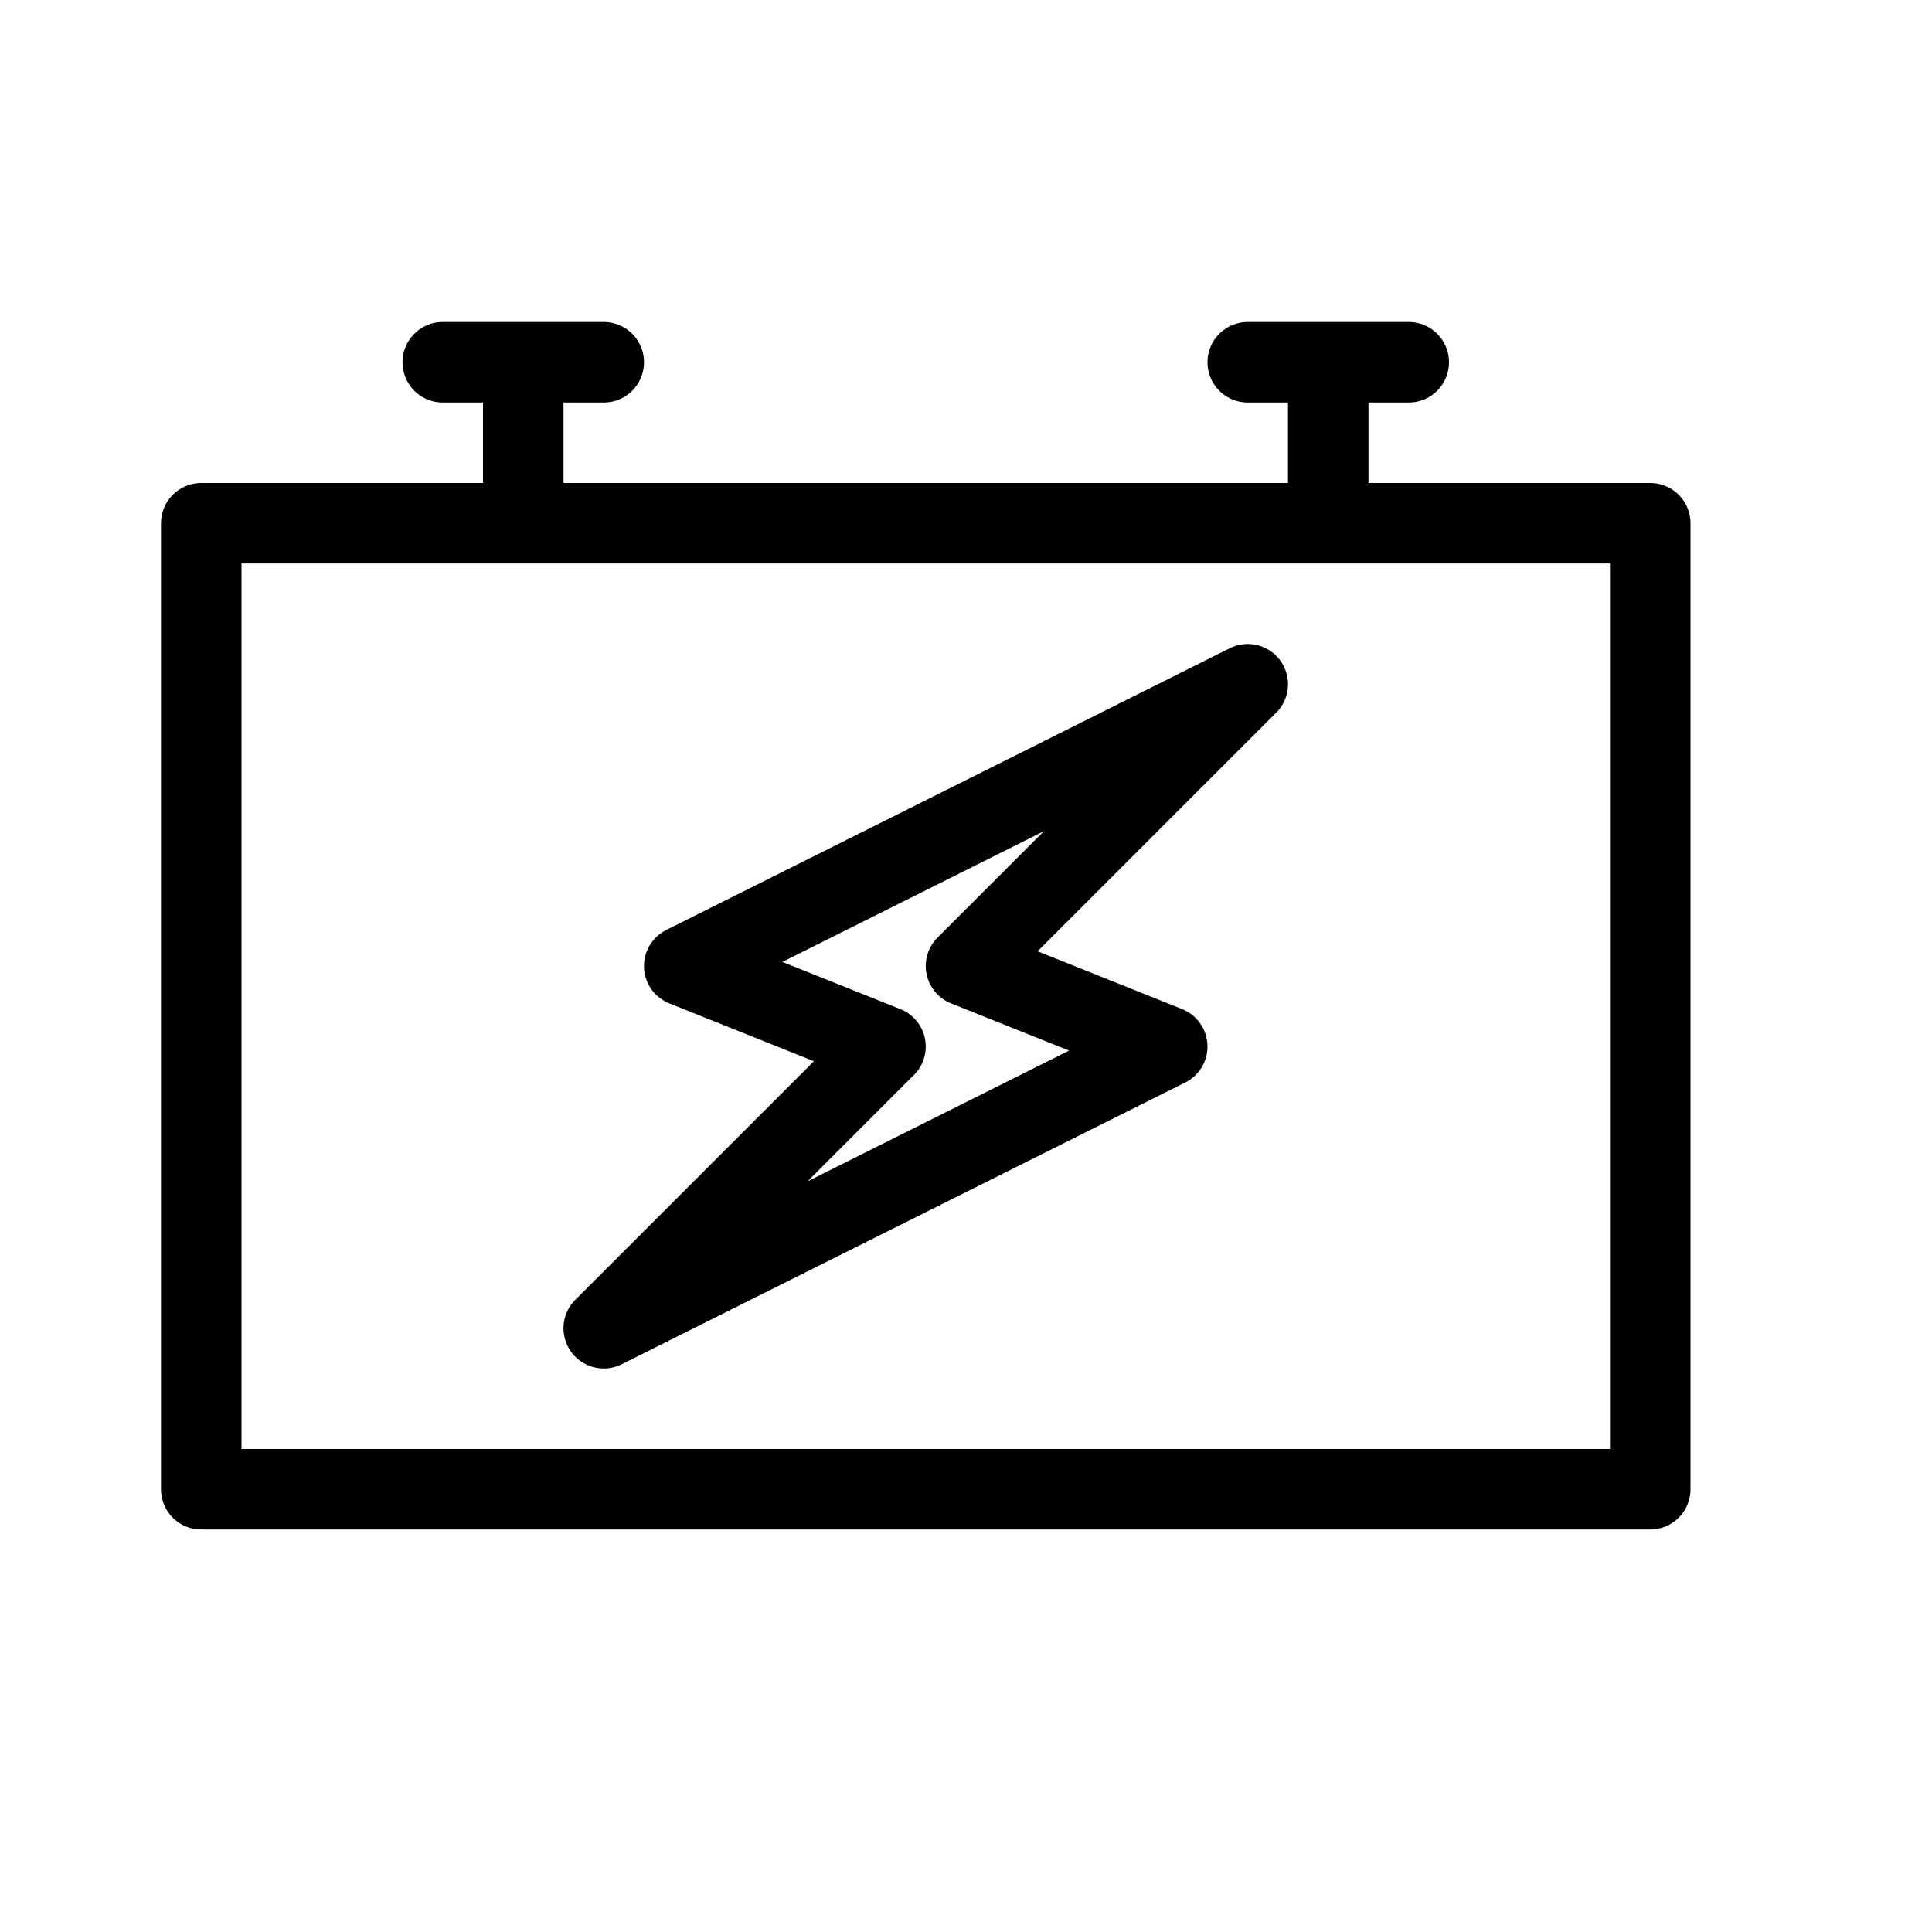 <svg height="24" viewBox="0 0 24 24" width="24" xmlns="http://www.w3.org/2000/svg"><path d="m2.5 6.5h18v12h-18zm4-2v2m-1-2h2m9 0v2m-1-2h2m-10 12 7-3.5-2.5-1 3.5-3.5-7 3.5 2.5 1z" fill="none" stroke="#000" stroke-linecap="round" stroke-linejoin="round"/></svg>
